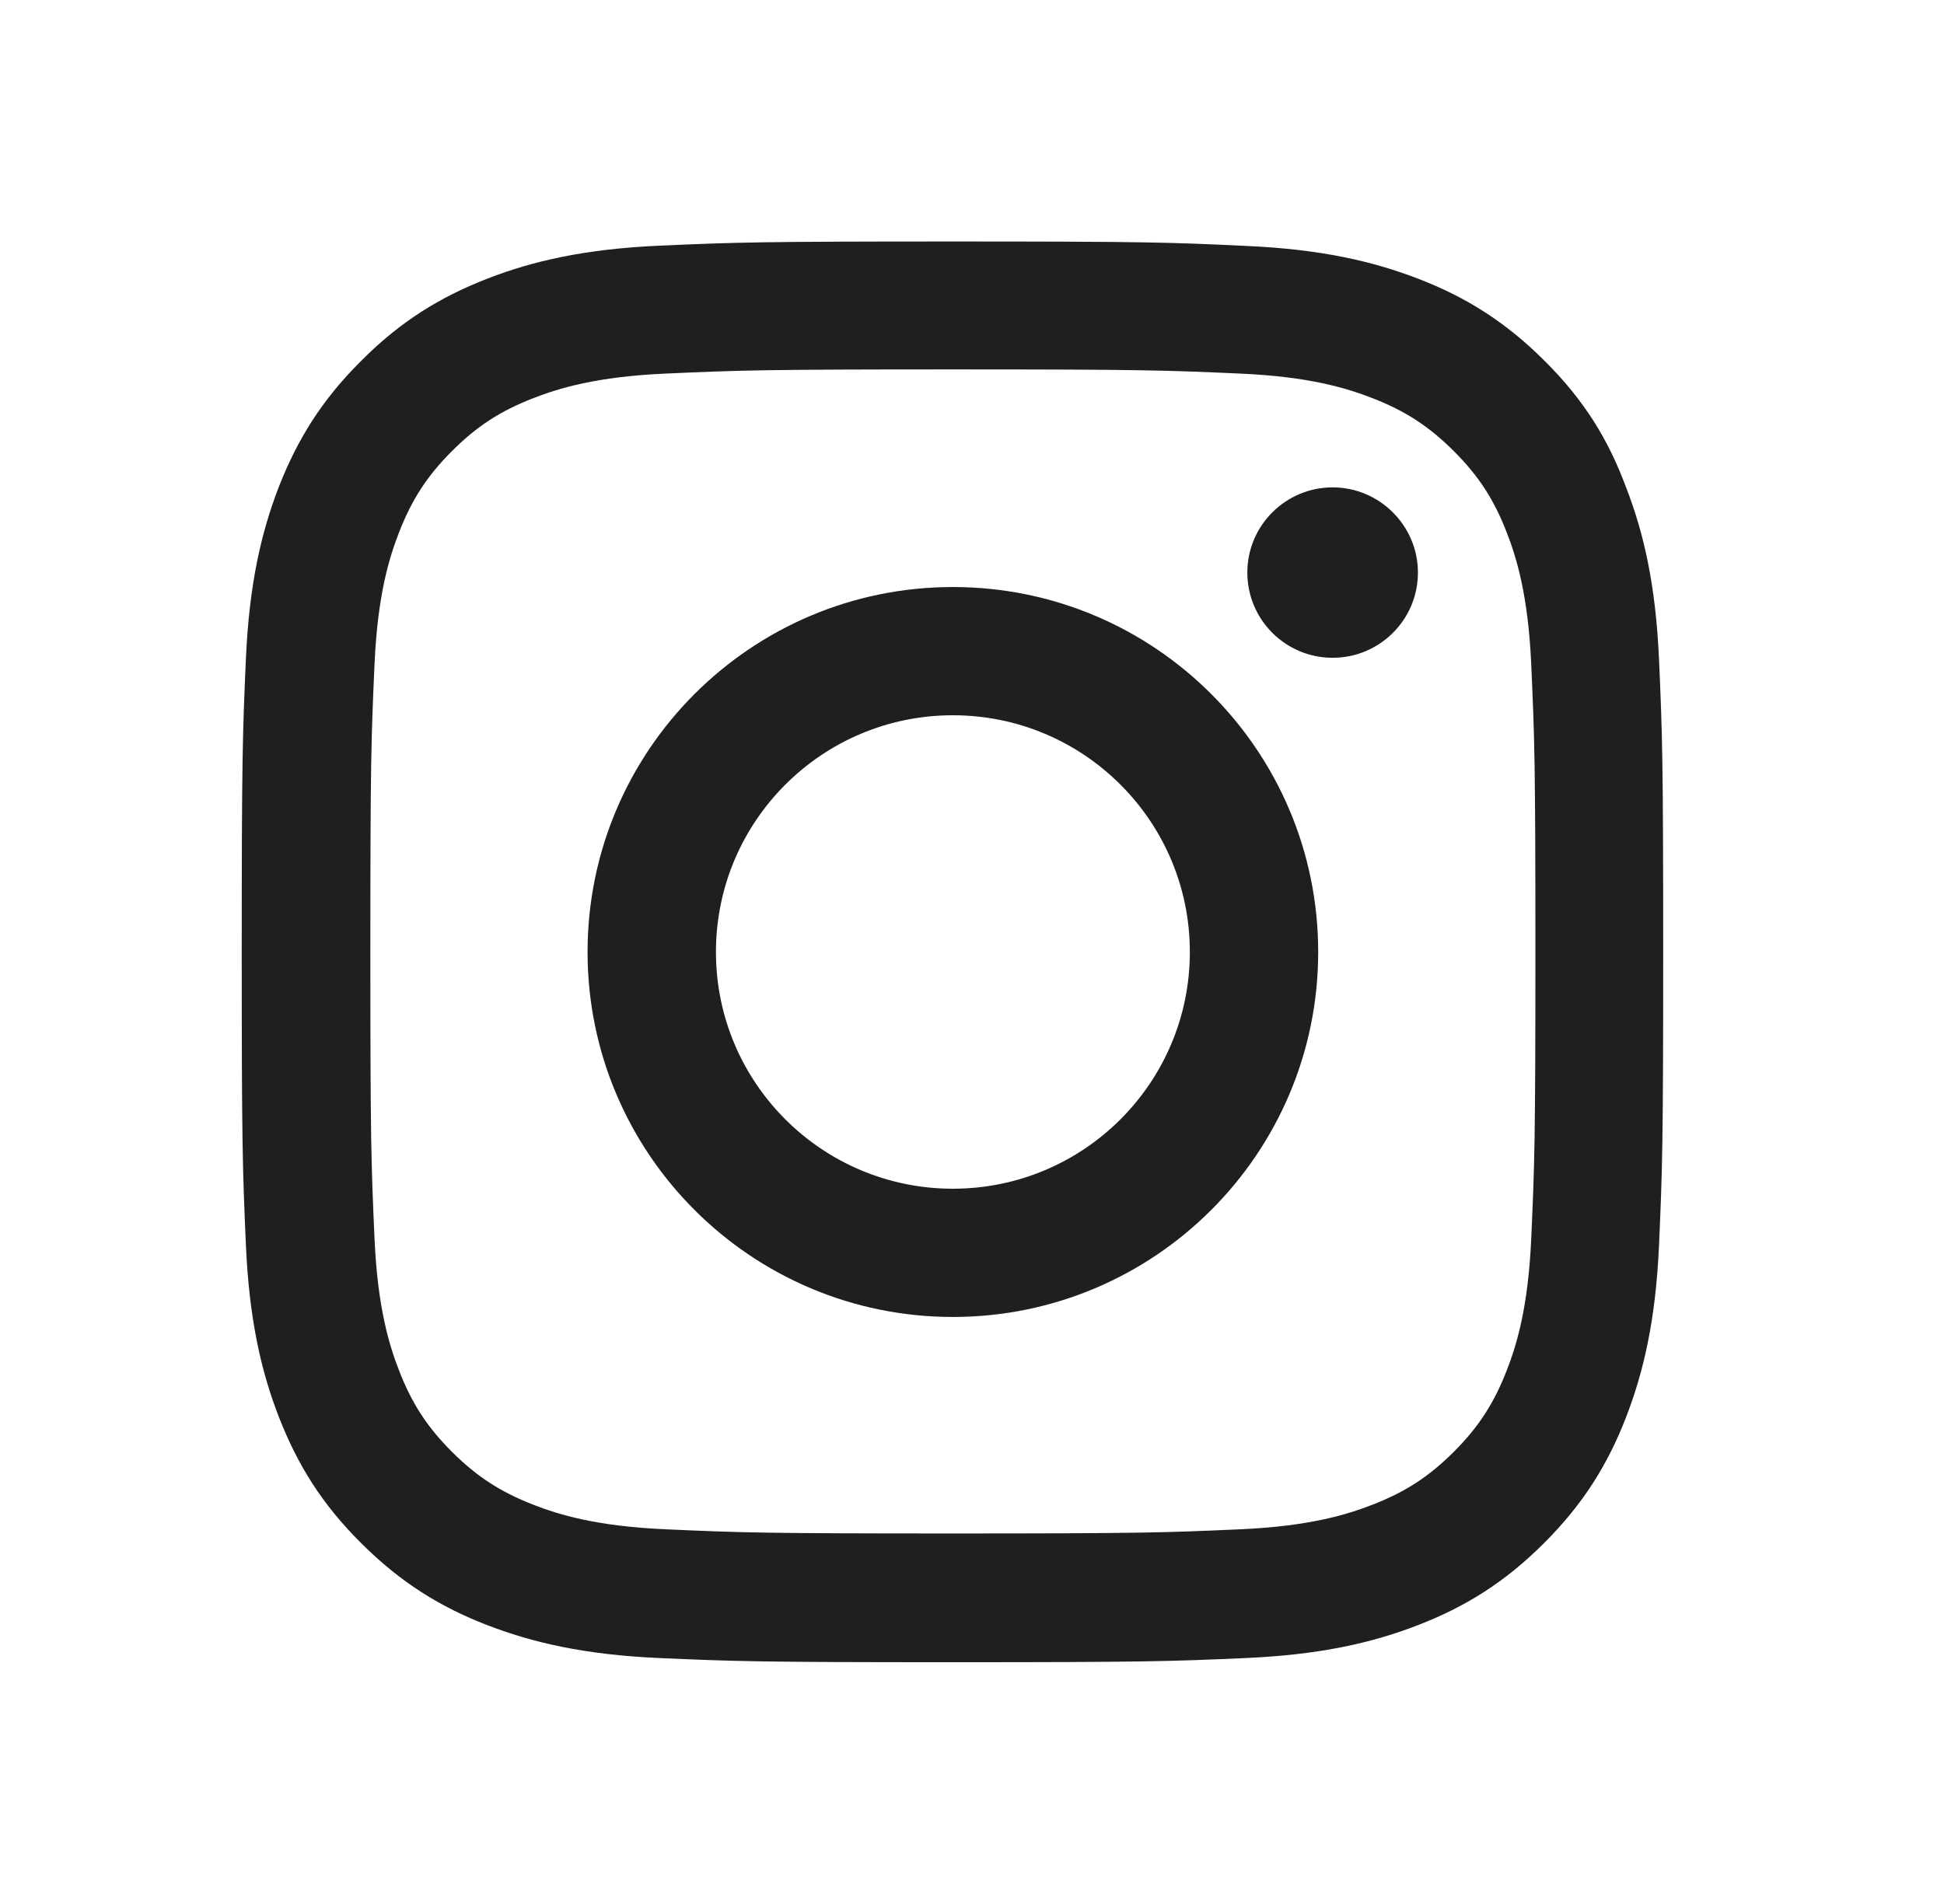 <svg width="49" height="48" viewBox="0 0 49 48" fill="none" xmlns="http://www.w3.org/2000/svg">
<path d="M24.018 9.313C28.807 9.313 29.375 9.334 31.258 9.418C33.009 9.495 33.954 9.789 34.584 10.034C35.417 10.356 36.019 10.748 36.643 11.371C37.273 12 37.658 12.595 37.98 13.428C38.225 14.057 38.519 15.009 38.596 16.751C38.68 18.64 38.701 19.207 38.701 23.986C38.701 28.772 38.68 29.339 38.596 31.221C38.519 32.97 38.225 33.915 37.98 34.544C37.658 35.377 37.266 35.979 36.643 36.602C36.012 37.231 35.417 37.616 34.584 37.938C33.954 38.183 33.002 38.477 31.258 38.554C29.367 38.638 28.8 38.659 24.018 38.659C19.229 38.659 18.661 38.638 16.778 38.554C15.027 38.477 14.082 38.183 13.452 37.938C12.619 37.616 12.017 37.224 11.393 36.602C10.763 35.972 10.378 35.377 10.056 34.544C9.811 33.915 9.517 32.963 9.44 31.221C9.356 29.332 9.335 28.765 9.335 23.986C9.335 19.2 9.356 18.633 9.44 16.751C9.517 15.002 9.811 14.057 10.056 13.428C10.378 12.595 10.77 11.993 11.393 11.371C12.024 10.741 12.619 10.356 13.452 10.034C14.082 9.789 15.034 9.495 16.778 9.418C18.661 9.334 19.229 9.313 24.018 9.313ZM24.018 6.088C19.152 6.088 18.542 6.109 16.631 6.193C14.726 6.277 13.417 6.585 12.283 7.025C11.099 7.487 10.098 8.096 9.104 9.097C8.102 10.09 7.493 11.091 7.031 12.266C6.59 13.407 6.282 14.708 6.198 16.611C6.114 18.528 6.093 19.137 6.093 24C6.093 28.863 6.114 29.472 6.198 31.382C6.282 33.285 6.59 34.593 7.031 35.727C7.493 36.909 8.102 37.91 9.104 38.903C10.098 39.897 11.099 40.513 12.276 40.968C13.417 41.408 14.719 41.716 16.624 41.8C18.535 41.884 19.145 41.905 24.011 41.905C28.877 41.905 29.486 41.884 31.398 41.8C33.303 41.716 34.612 41.408 35.746 40.968C36.923 40.513 37.924 39.897 38.918 38.903C39.913 37.91 40.529 36.909 40.984 35.734C41.425 34.593 41.733 33.292 41.817 31.389C41.901 29.479 41.922 28.87 41.922 24.007C41.922 19.144 41.901 18.535 41.817 16.625C41.733 14.722 41.425 13.414 40.984 12.28C40.543 11.091 39.934 10.09 38.932 9.097C37.938 8.103 36.937 7.487 35.76 7.032C34.619 6.592 33.317 6.284 31.412 6.2C29.494 6.109 28.884 6.088 24.018 6.088Z" fill="#1F201E"/>
<path d="M24.018 14.799C18.935 14.799 14.81 18.92 14.81 24C14.81 29.08 18.935 33.201 24.018 33.201C29.102 33.201 33.226 29.08 33.226 24C33.226 18.92 29.102 14.799 24.018 14.799ZM24.018 29.968C20.72 29.968 18.046 27.296 18.046 24C18.046 20.704 20.72 18.032 24.018 18.032C27.316 18.032 29.991 20.704 29.991 24C29.991 27.296 27.316 29.968 24.018 29.968Z" fill="#1F201E"/>
<path d="M35.74 14.435C35.74 15.625 34.773 16.583 33.59 16.583C32.4 16.583 31.44 15.618 31.44 14.435C31.44 13.246 32.407 12.287 33.59 12.287C34.773 12.287 35.74 13.253 35.74 14.435Z" fill="#1F201E"/>
</svg>
